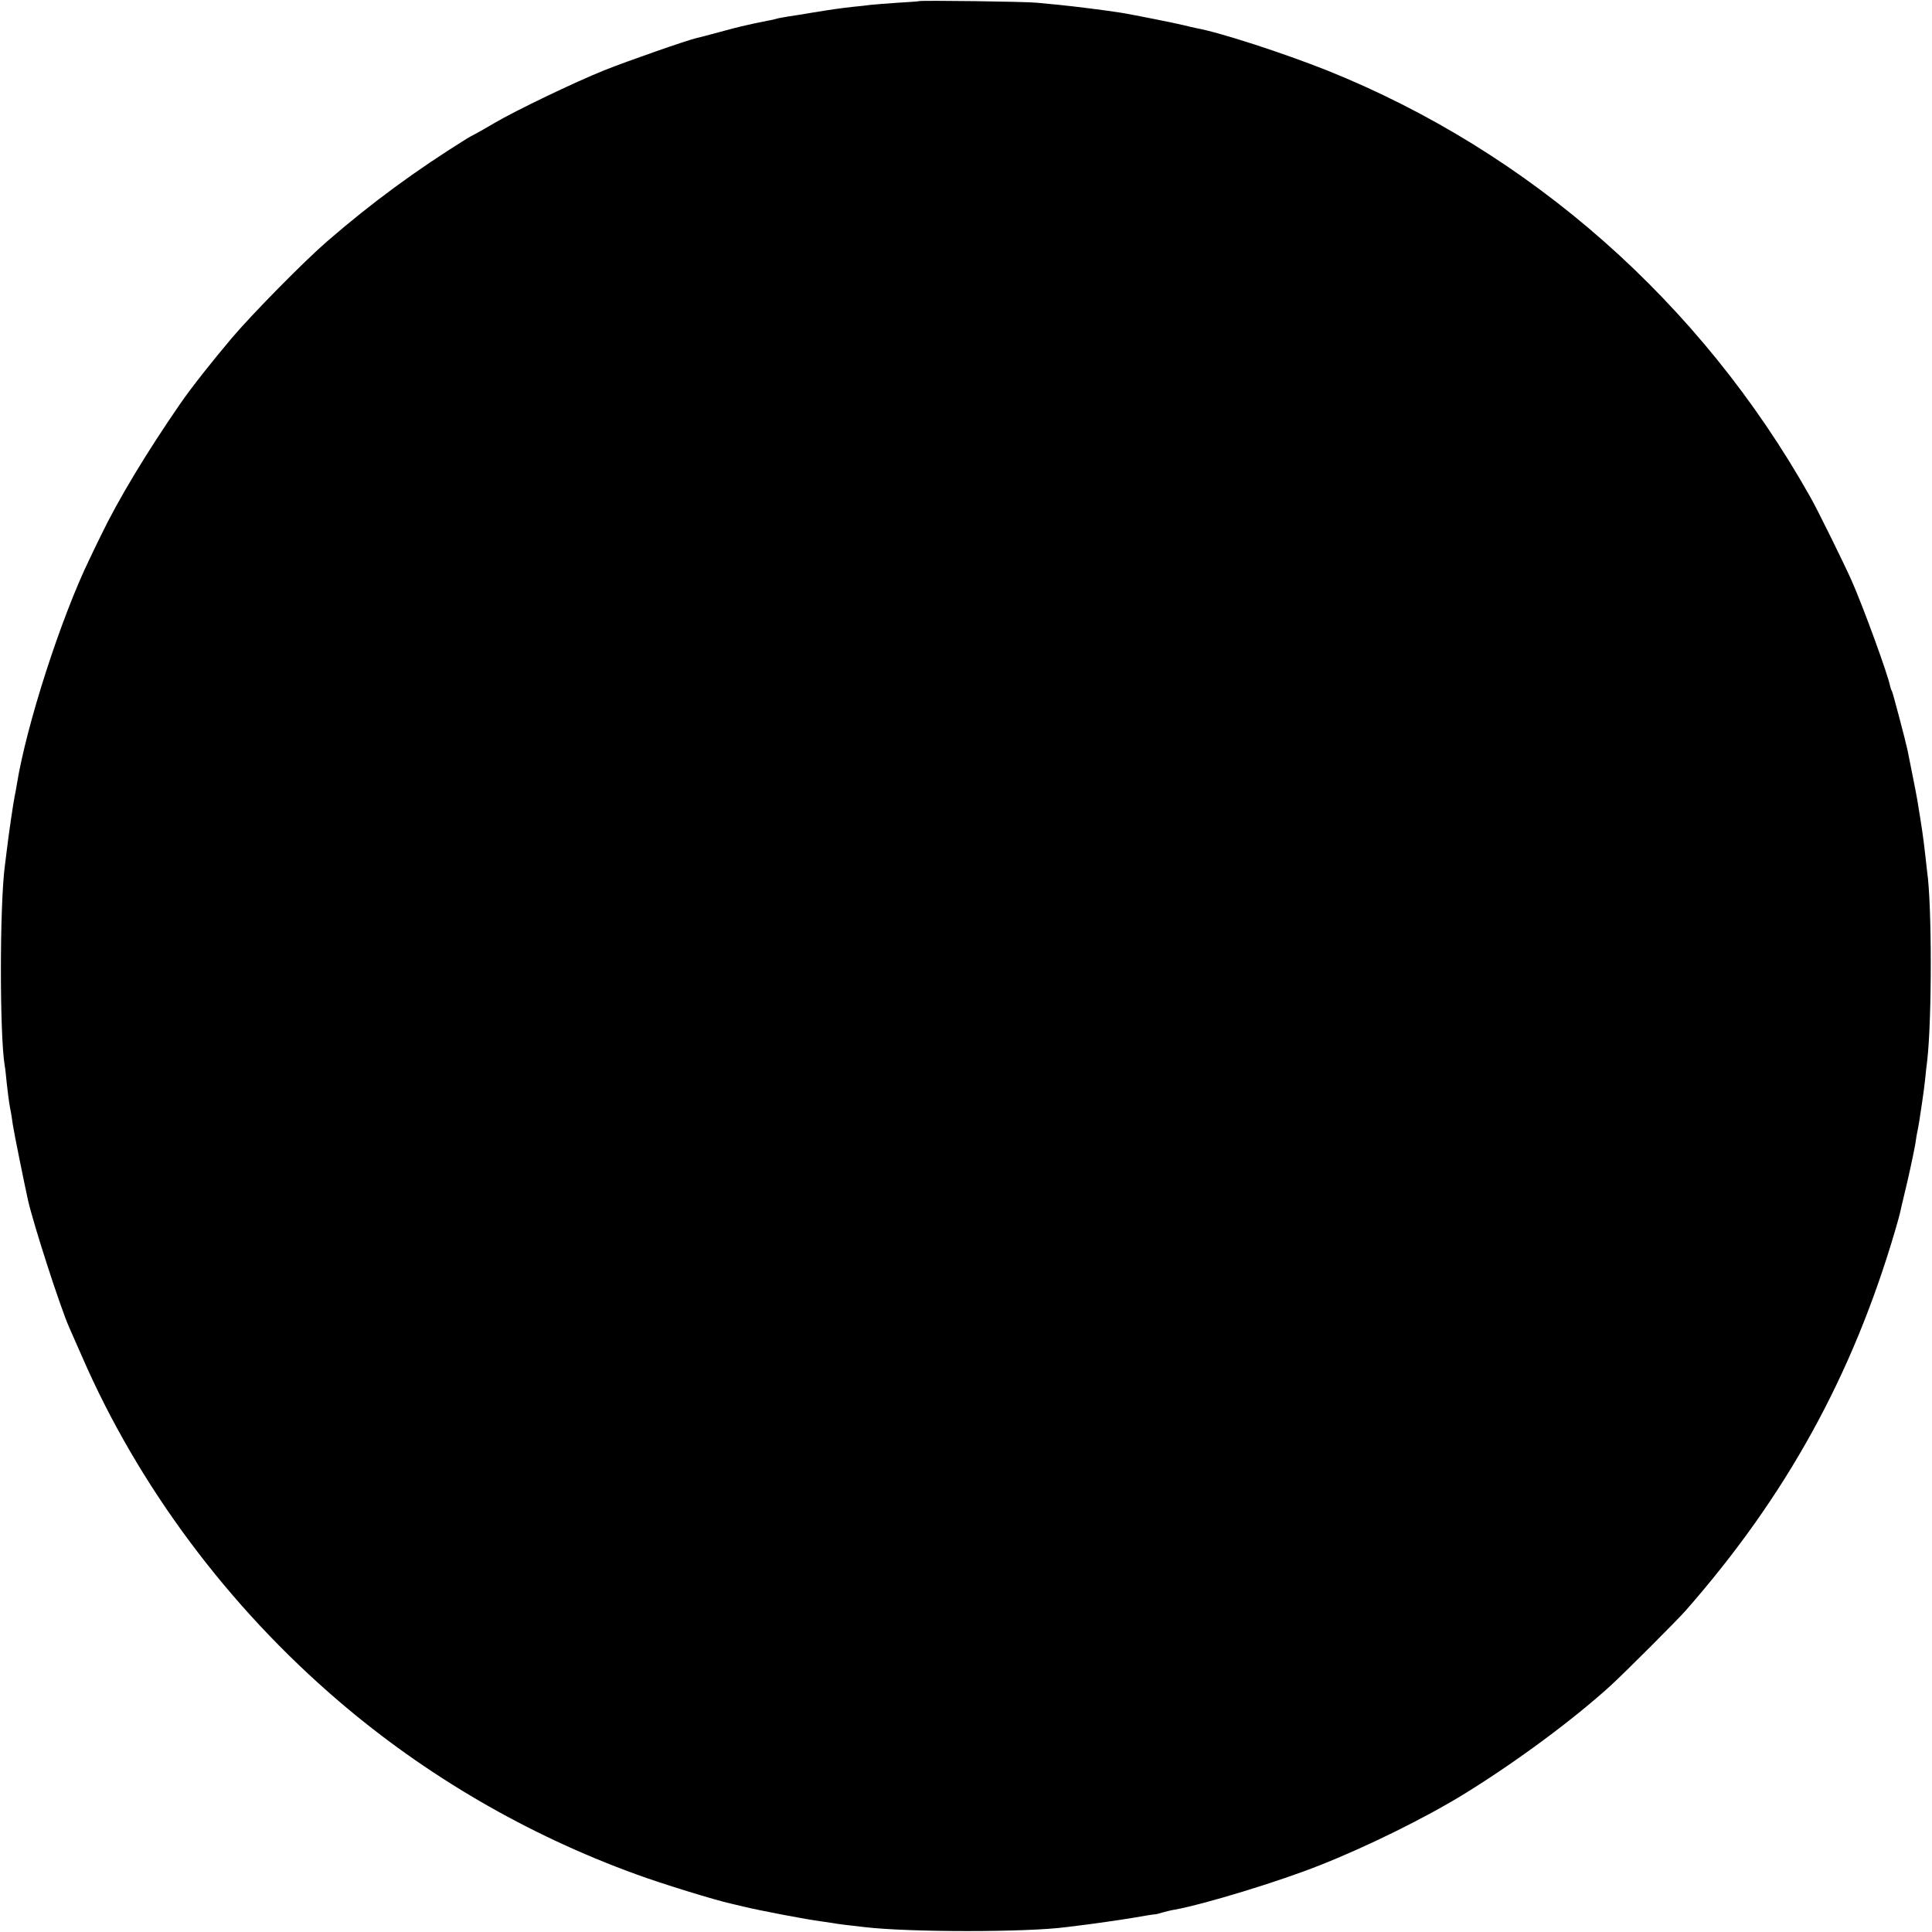 <?xml version="1.0" standalone="no"?>
<!DOCTYPE svg PUBLIC "-//W3C//DTD SVG 20010904//EN"
 "http://www.w3.org/TR/2001/REC-SVG-20010904/DTD/svg10.dtd">
<svg version="1.0" xmlns="http://www.w3.org/2000/svg"
 width="992pt" height="992pt" viewBox="0 0 992 992"
 preserveAspectRatio="xMidYMid meet">
<g transform="translate(0,992) scale(0.1,-0.1)"
fill="#000000" stroke="none">
<path d="M4718 9914 c-2 -1 -50 -5 -108 -8 -58 -4 -121 -9 -140 -11 -19 -3
-60 -7 -90 -10 -71 -8 -106 -13 -210 -30 -47 -8 -103 -17 -125 -20 -22 -4 -48
-8 -57 -11 -10 -3 -30 -8 -45 -10 -16 -3 -48 -10 -73 -15 -25 -6 -53 -12 -62
-14 -9 -2 -61 -15 -115 -30 -54 -15 -106 -28 -115 -30 -46 -10 -358 -119 -473
-165 -155 -62 -460 -209 -565 -271 -41 -24 -86 -50 -100 -57 -14 -7 -34 -18
-45 -25 -263 -164 -485 -327 -715 -526 -117 -101 -384 -372 -490 -497 -99
-117 -209 -256 -266 -339 -171 -248 -317 -490 -406 -675 -15 -30 -41 -84 -58
-120 -148 -305 -325 -855 -374 -1160 -3 -19 -8 -46 -11 -60 -6 -28 -31 -197
-40 -275 -3 -27 -8 -63 -10 -80 -27 -202 -27 -869 -1 -1025 3 -14 7 -56 11
-95 4 -38 11 -92 16 -120 6 -27 12 -69 15 -91 5 -35 61 -312 79 -392 31 -131
164 -543 210 -647 7 -16 37 -84 66 -150 289 -665 749 -1283 1320 -1771 445
-381 966 -685 1526 -888 127 -47 410 -134 485 -150 13 -3 41 -10 63 -15 80
-20 339 -69 399 -76 22 -3 50 -7 61 -9 20 -4 81 -12 165 -21 231 -27 831 -27
1035 0 17 2 53 7 80 10 54 6 237 33 270 39 37 7 105 18 110 17 2 0 19 5 37 10
18 5 46 12 62 14 151 28 530 143 741 227 244 96 548 246 750 371 265 164 555
379 746 553 73 67 339 333 384 384 516 588 856 1205 1075 1949 12 41 23 81 25
90 2 9 19 84 39 166 19 83 37 170 41 195 3 25 8 52 10 60 2 8 6 33 10 55 3 22
10 67 15 100 5 33 12 85 15 115 3 30 7 71 10 90 25 211 25 804 0 975 -2 17 -6
53 -9 80 -11 99 -17 138 -41 285 -3 19 -15 80 -26 135 -11 55 -22 111 -25 125
-9 43 -75 294 -80 302 -3 4 -7 16 -9 25 -12 62 -139 409 -196 538 -38 86 -176
367 -215 435 -561 997 -1436 1769 -2479 2188 -224 89 -552 196 -675 218 -14 3
-41 9 -60 14 -39 10 -265 55 -320 64 -82 13 -242 33 -322 41 -32 3 -84 8 -115
11 -55 6 -600 13 -605 8z"/>
</g>
</svg>
